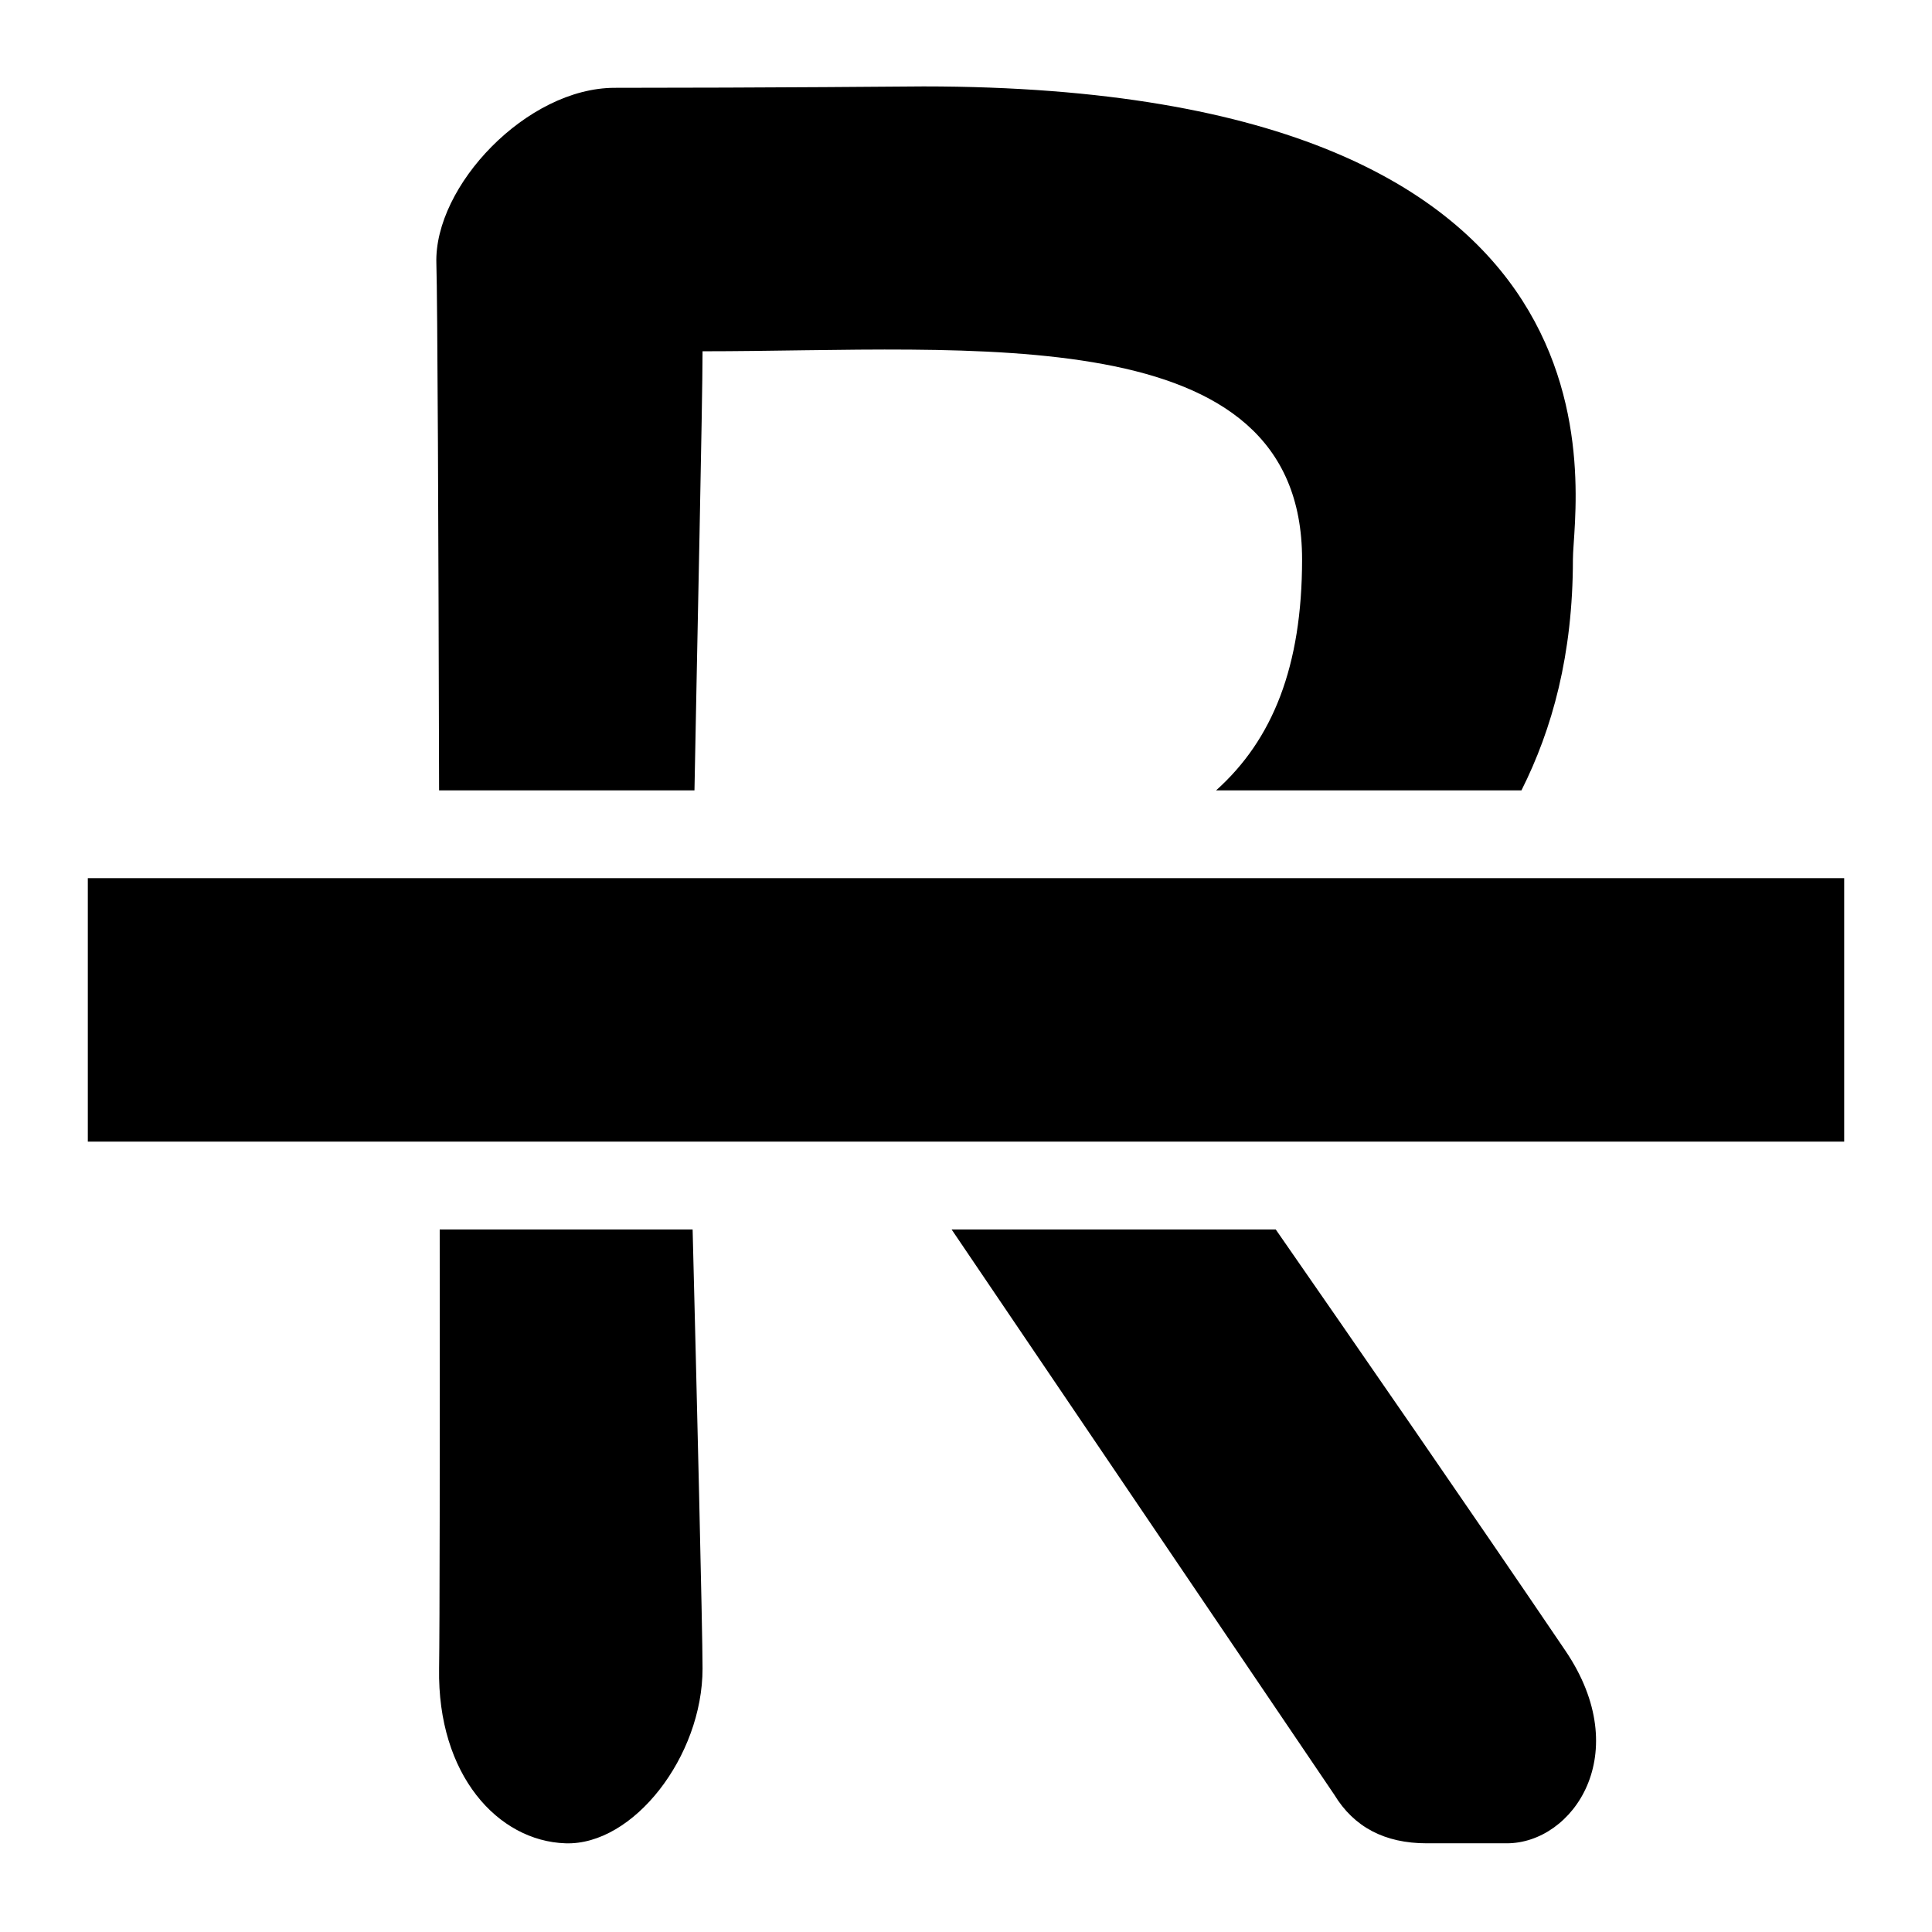 <svg xmlns="http://www.w3.org/2000/svg" xmlns:xlink="http://www.w3.org/1999/xlink" preserveAspectRatio="xMidYMid" width="22" height="22" viewBox="0 0 22 22">
  <defs>
    <style>
      .cls-1 {
        fill: #000;
        fill-rule: evenodd;
      }
    </style>
  </defs>
  <path d="M19.000,13.000 L13.832,13.000 L10.155,13.000 L7.862,13.000 L5.006,13.000 L3.000,13.000 L1.000,13.000 L1.000,10.000 L3.000,10.000 L5.002,10.000 L7.891,10.000 L11.396,10.000 L16.677,10.000 L19.000,10.000 L21.000,10.000 L21.000,13.000 L19.000,13.000 ZM17.325,9.000 L13.848,9.000 C14.492,8.423 14.827,7.589 14.827,6.370 C14.827,3.603 11.084,4.000 8.000,4.000 C8.000,4.577 7.939,7.322 7.908,9.000 L5.000,9.000 C4.993,6.012 4.982,3.413 4.969,3.000 C4.941,2.118 6.000,1.000 7.000,1.000 C8.697,1.000 10.515,0.984 10.515,0.984 C18.843,0.984 17.911,5.693 17.911,6.370 C17.911,7.454 17.676,8.302 17.325,9.000 ZM5.007,14.000 L7.887,14.000 C7.933,15.805 8.000,18.565 8.000,19.000 C8.000,20.000 7.212,21.017 6.438,20.990 C5.671,20.964 4.980,20.213 5.000,19.000 C5.007,18.564 5.009,16.503 5.007,14.000 ZM14.527,14.000 C15.386,15.237 16.752,17.212 17.825,18.796 C18.621,19.970 17.911,20.990 17.158,20.990 C16.646,20.990 16.246,20.990 16.246,20.990 C15.769,20.990 15.418,20.806 15.194,20.437 L10.836,14.000 L14.527,14.000 Z" class="cls-1"/>
</svg>
